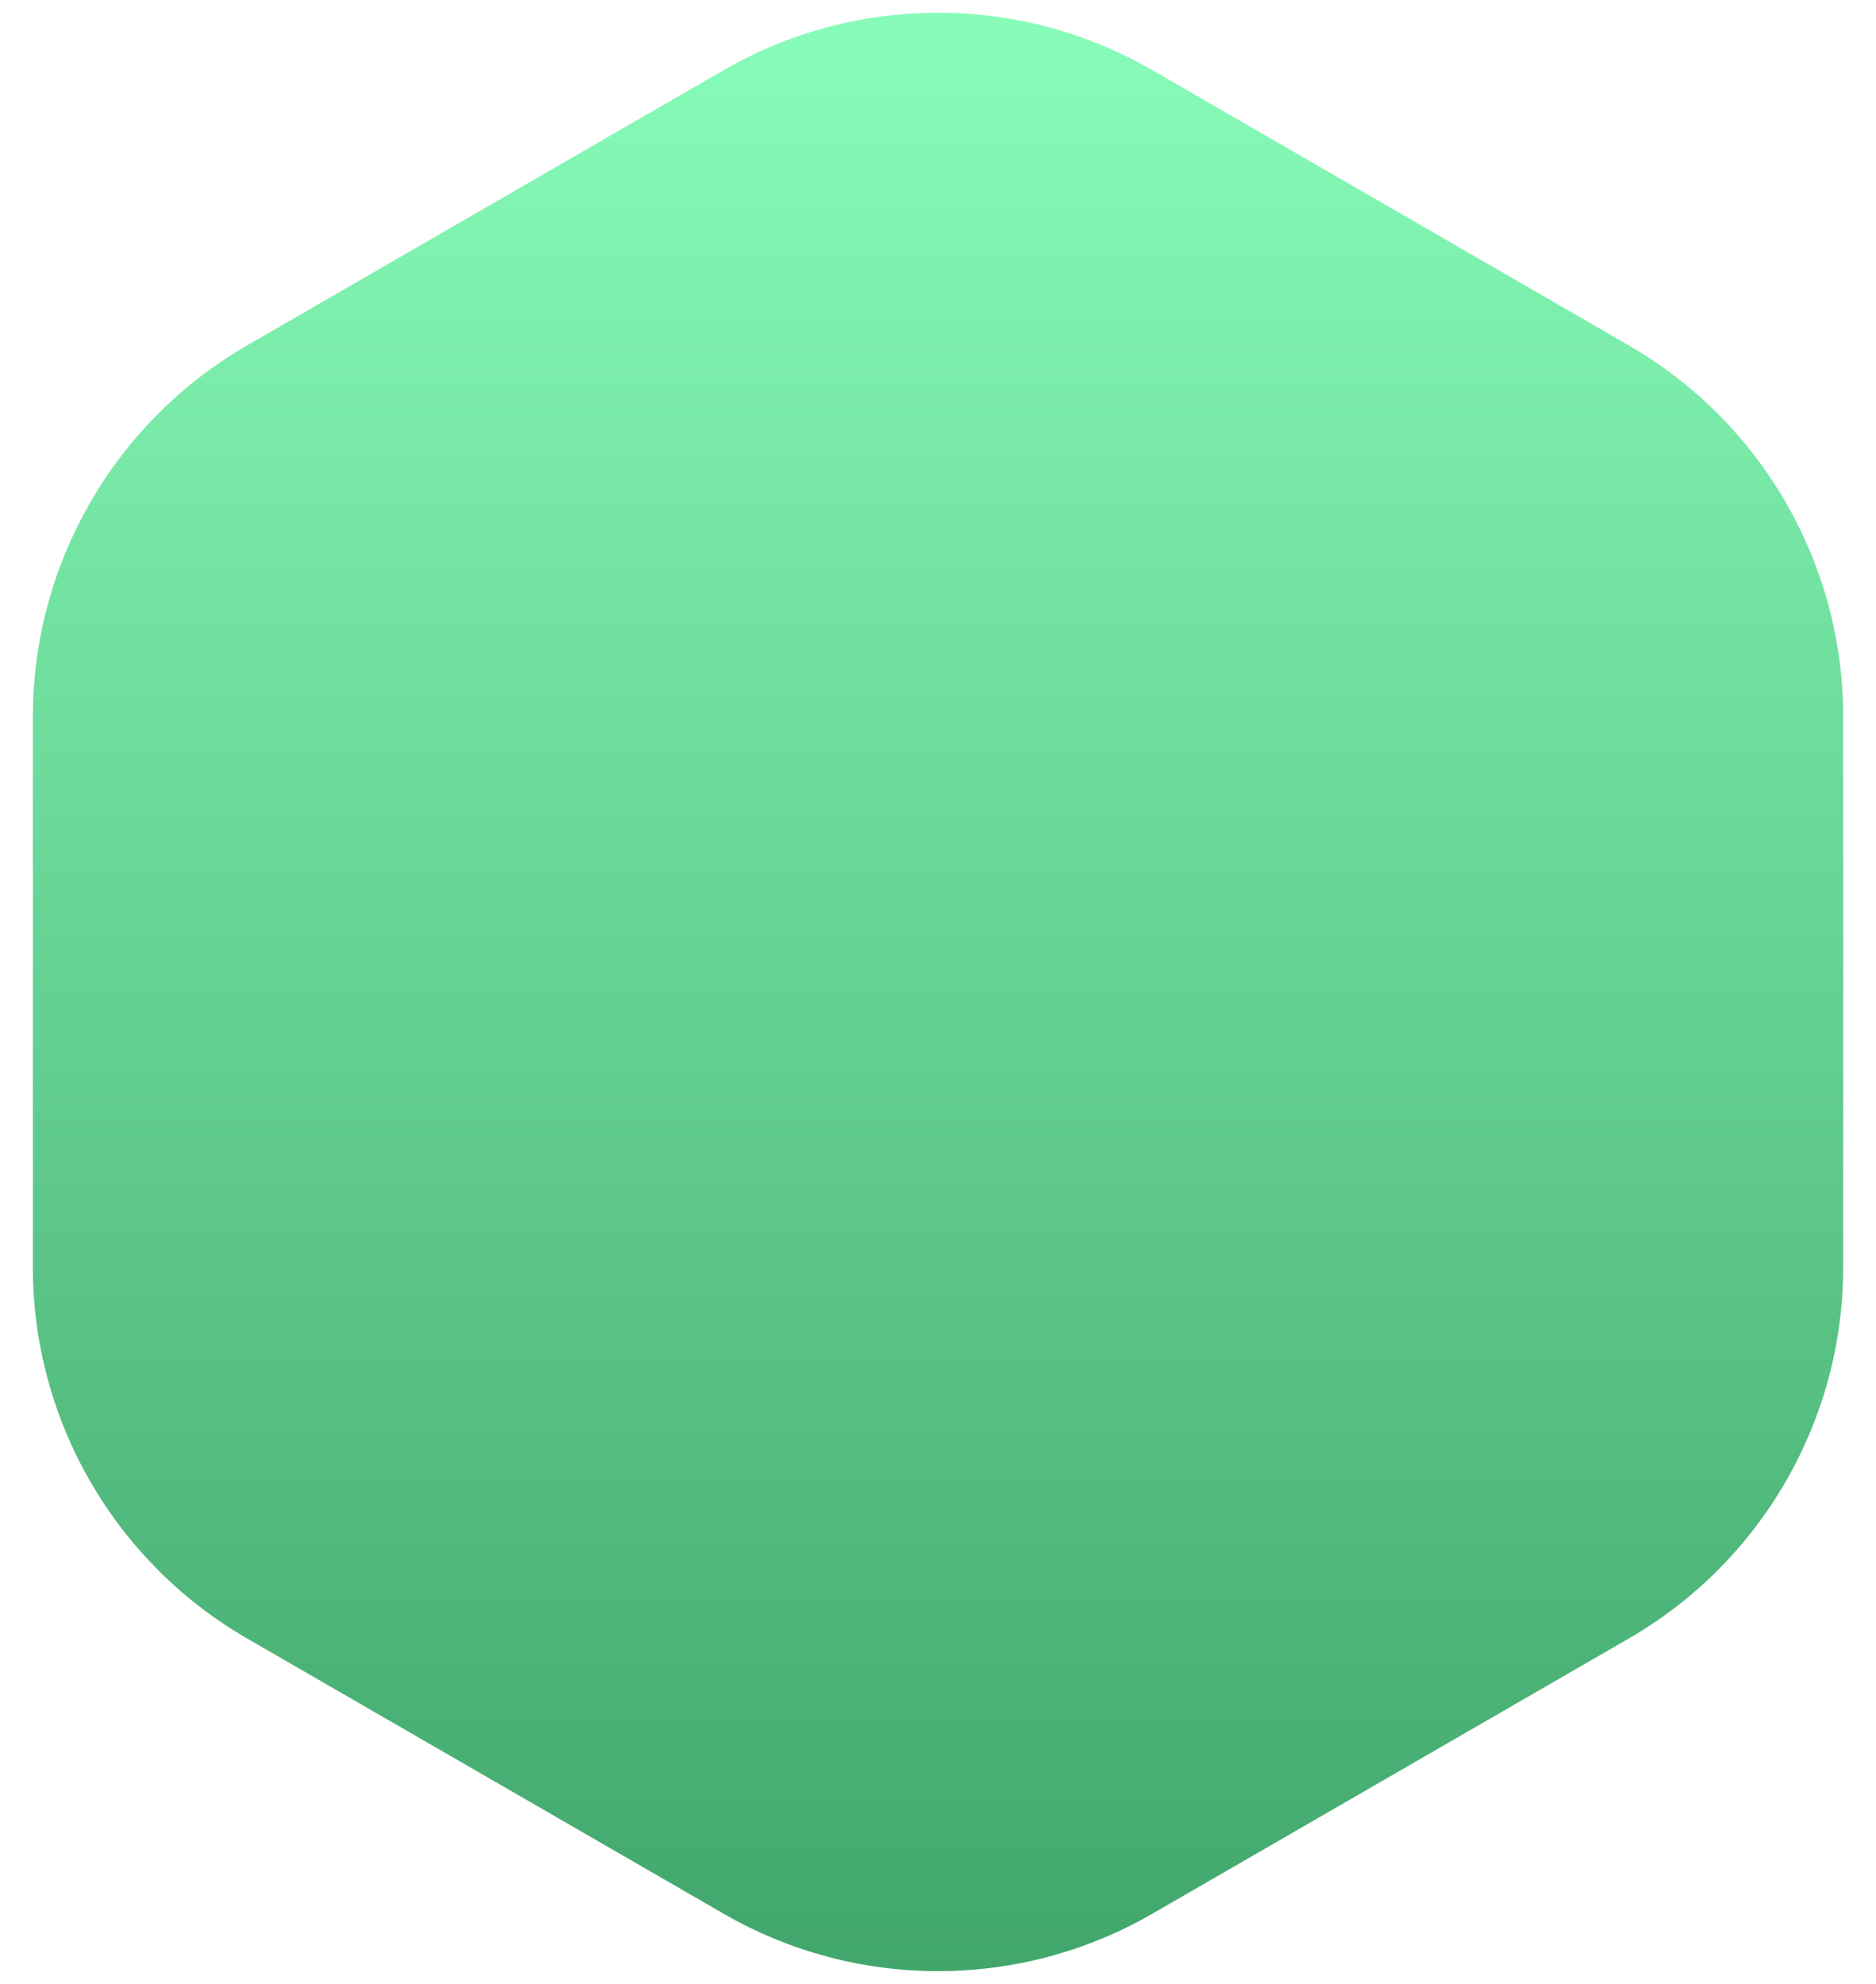 <svg width="35" height="37" viewBox="0 0 35 37" fill="none" xmlns="http://www.w3.org/2000/svg">
<path d="M13.5 1.309C15.975 -0.12 19.025 -0.12 21.5 1.309L30.387 6.441C32.863 7.87 34.388 10.511 34.388 13.369V23.631C34.388 26.489 32.863 29.13 30.387 30.559L21.5 35.691C19.025 37.12 15.975 37.12 13.5 35.691L4.612 30.559C2.137 29.13 0.613 26.489 0.613 23.631V13.369C0.613 10.511 2.137 7.87 4.612 6.441L13.5 1.309Z" fill="url(#paint0_linear)"/>
<defs>
<linearGradient id="paint0_linear" x1="17.5" y1="-1" x2="17.5" y2="38" gradientUnits="userSpaceOnUse">
<stop stop-color="#8AFFBB"/>
<stop offset="1" stop-color="#3FA369"/>
</linearGradient>
</defs>
</svg>
